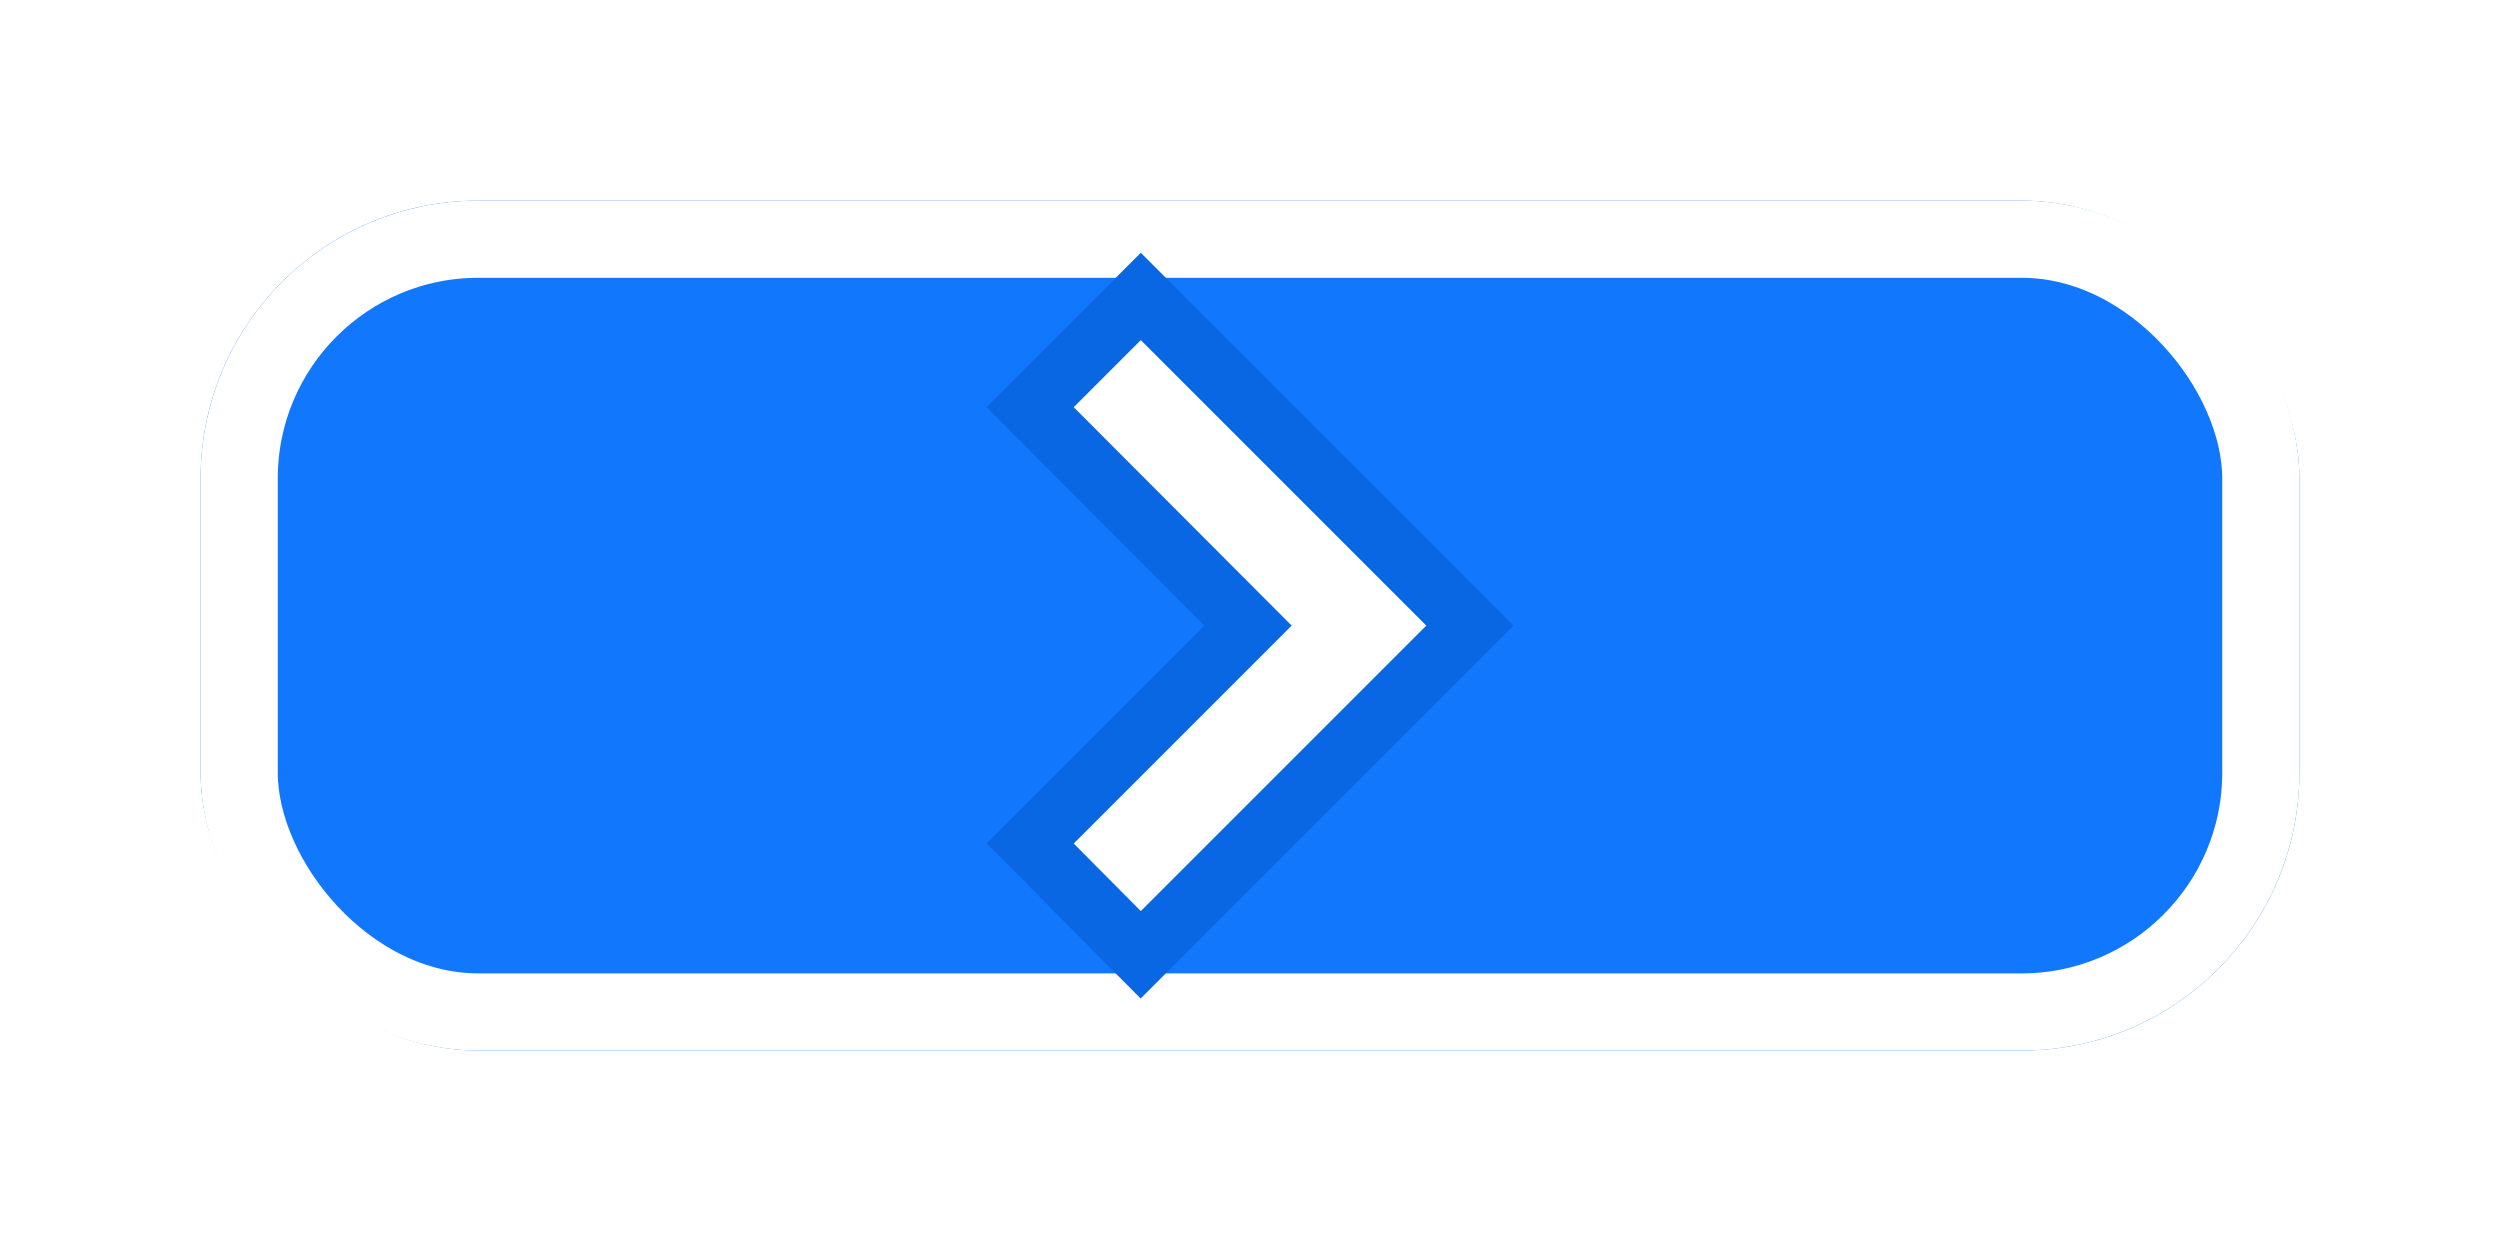<svg width="162" height="81" viewBox="0 0 162 81" fill="none" xmlns="http://www.w3.org/2000/svg">
<g filter="url(#filter0_d_34_77)">
<rect x="12" y="8" width="136" height="55.075" rx="18" fill="#1178FE"/>
<rect x="14.5" y="10.5" width="131" height="50.075" rx="15.5" stroke="white" stroke-width="5"/>
<path d="M67.162 48.245L65.753 49.654L67.157 51.068L71.504 55.447L72.919 56.871L74.338 55.452L92.838 36.952L94.252 35.538L92.838 34.123L74.338 15.623L72.924 14.209L71.51 15.623L67.162 19.971L65.749 21.384L67.16 22.798L79.871 35.536L67.162 48.245Z" fill="url(#paint0_linear_34_77)" stroke="#0967E3" stroke-width="4"/>
</g>
<defs>
<filter id="filter0_d_34_77" x="0.8" y="0.8" width="160.4" height="79.475" filterUnits="userSpaceOnUse" color-interpolation-filters="sRGB">
<feFlood flood-opacity="0" result="BackgroundImageFix"/>
<feColorMatrix in="SourceAlpha" type="matrix" values="0 0 0 0 0 0 0 0 0 0 0 0 0 0 0 0 0 0 127 0" result="hardAlpha"/>
<feMorphology radius="4" operator="dilate" in="SourceAlpha" result="effect1_dropShadow_34_77"/>
<feOffset dx="1" dy="5"/>
<feGaussianBlur stdDeviation="4.1"/>
<feComposite in2="hardAlpha" operator="out"/>
<feColorMatrix type="matrix" values="0 0 0 0 0 0 0 0 0 0 0 0 0 0 0 0 0 0 0.25 0"/>
<feBlend mode="normal" in2="BackgroundImageFix" result="effect1_dropShadow_34_77"/>
<feBlend mode="normal" in="SourceGraphic" in2="effect1_dropShadow_34_77" result="shape"/>
</filter>
<linearGradient id="paint0_linear_34_77" x1="80" y1="17.038" x2="80" y2="54.038" gradientUnits="userSpaceOnUse">
<stop offset="0.49" stop-color="white"/>
</linearGradient>
</defs>
</svg>
